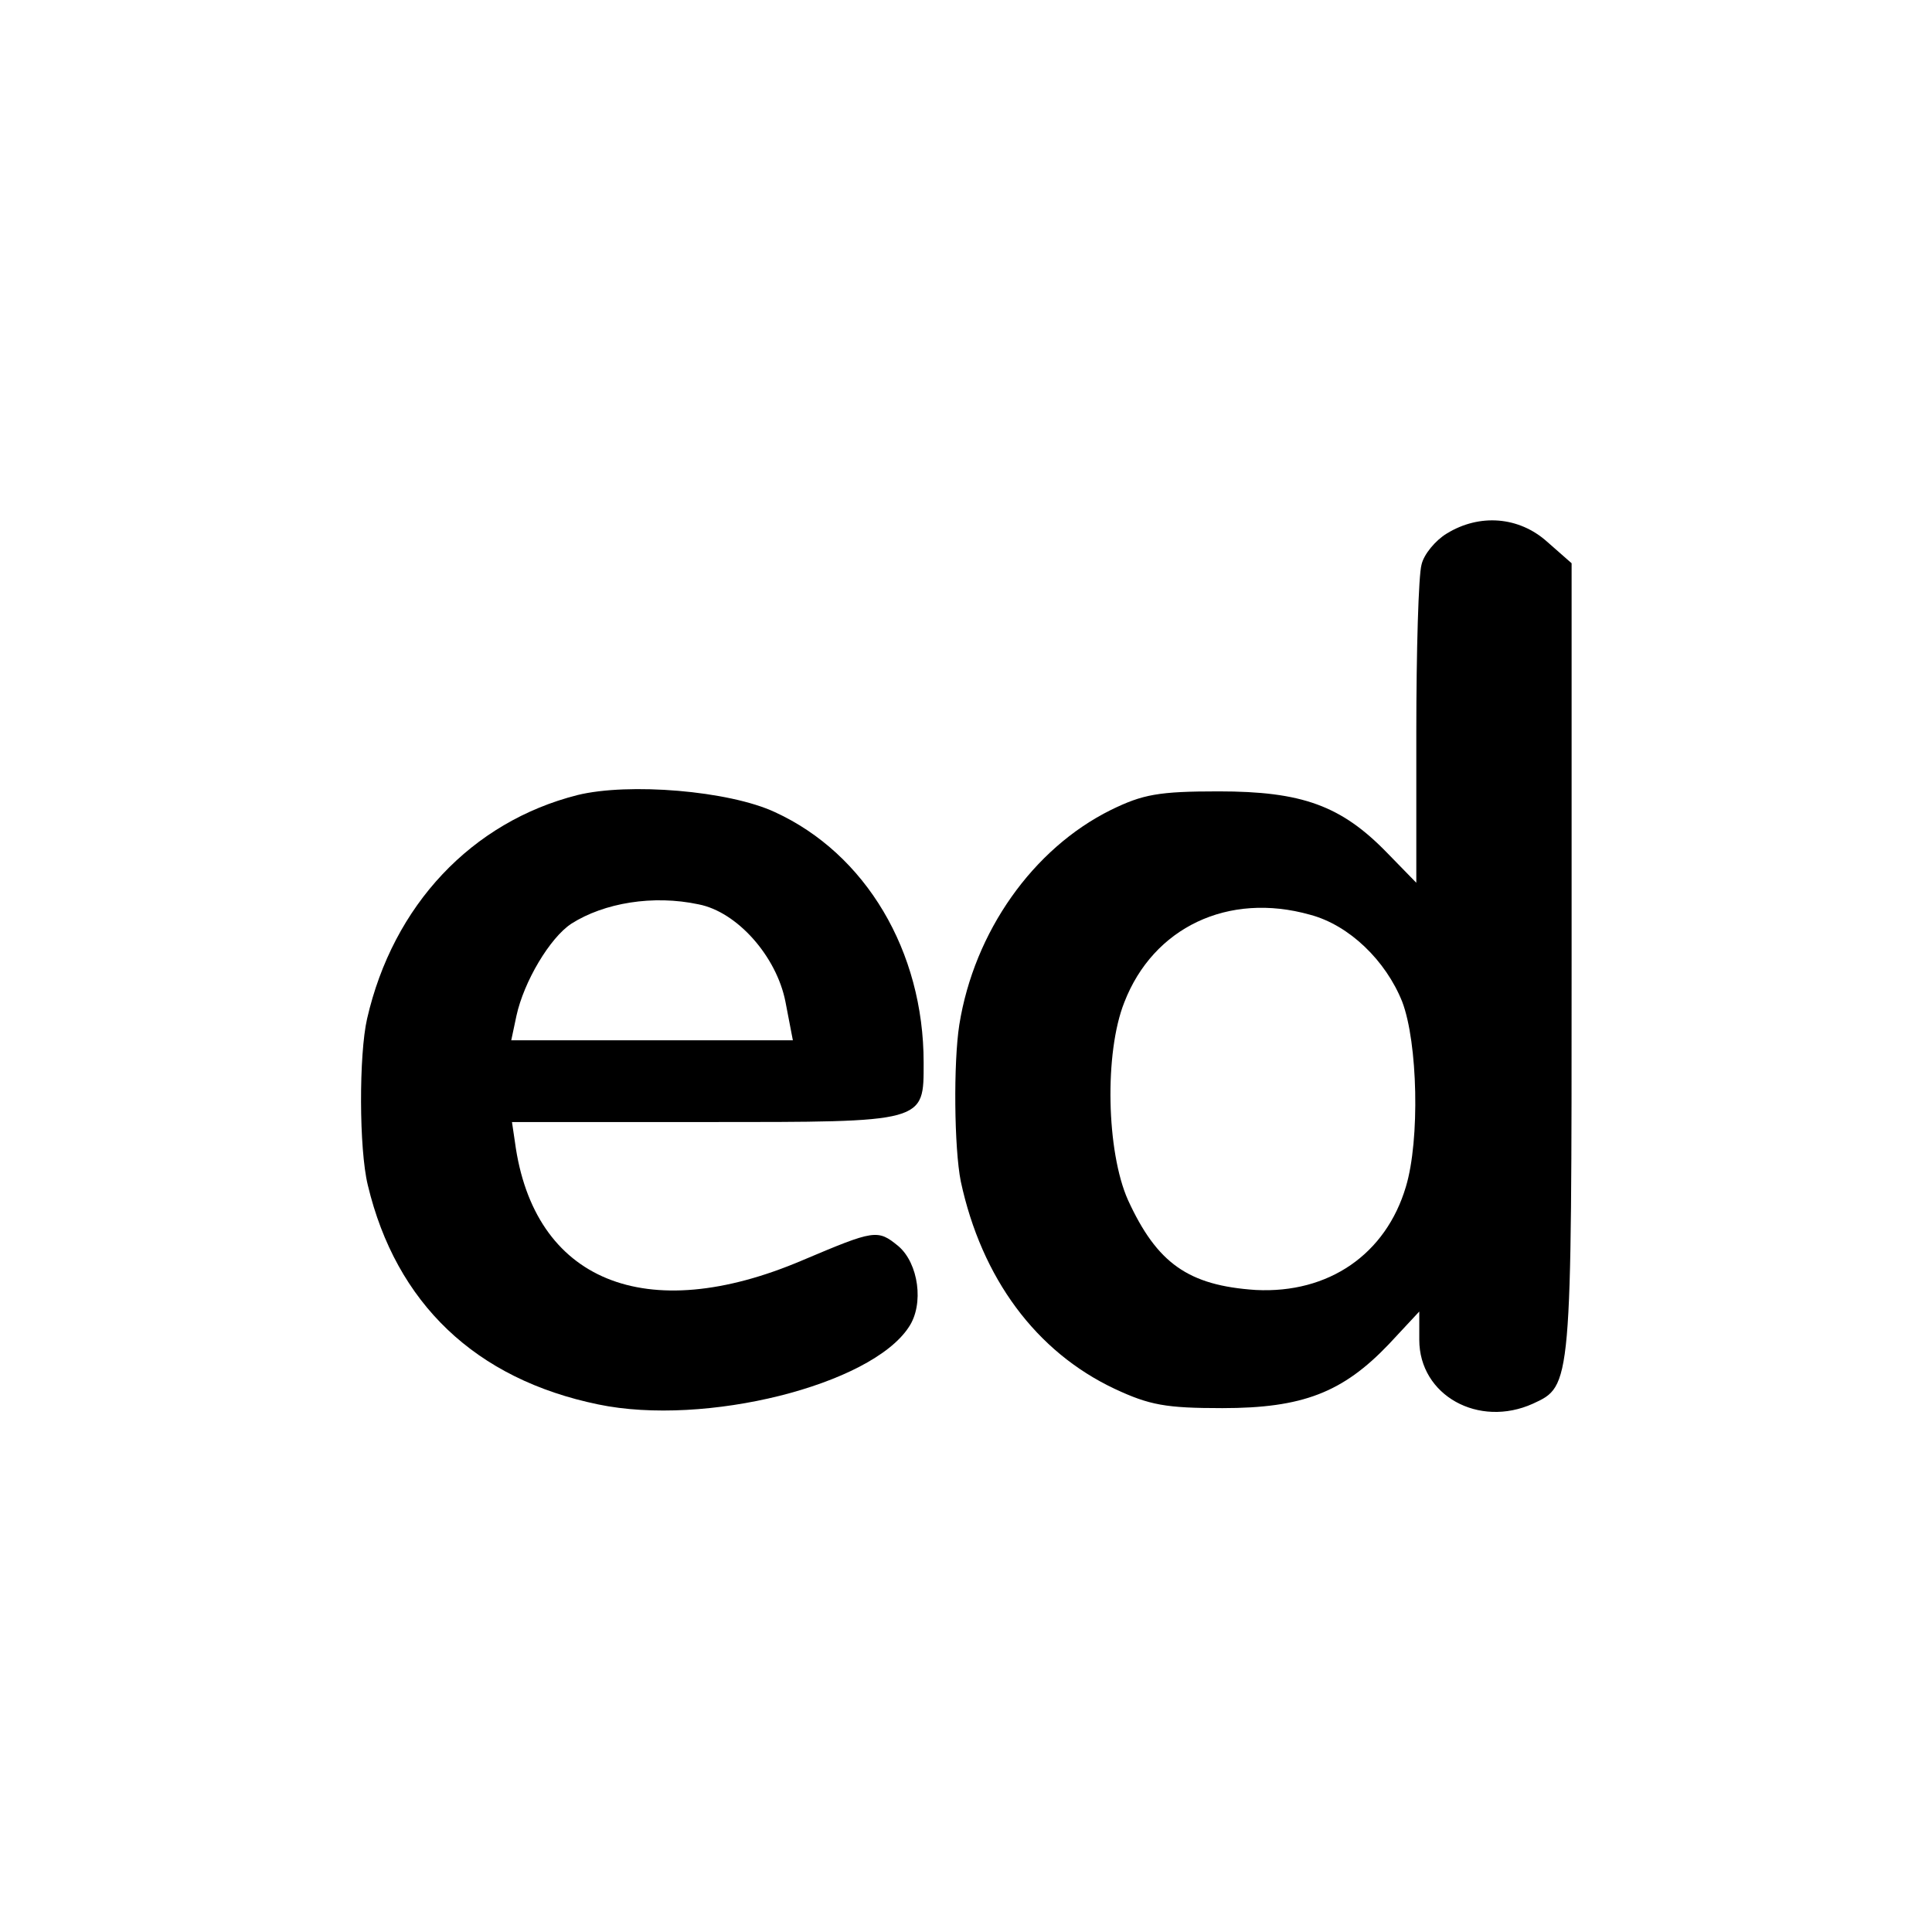 <?xml version="1.0" standalone="no"?>
<!DOCTYPE svg PUBLIC "-//W3C//DTD SVG 20010904//EN"
 "http://www.w3.org/TR/2001/REC-SVG-20010904/DTD/svg10.dtd">
<svg version="1.0" xmlns="http://www.w3.org/2000/svg"
 width="260pt" height="260pt" viewBox="0 0 260 260"
 preserveAspectRatio="xMidYMid meet">
<g transform="translate(0,260) scale(0.1,-0.1)"
fill="#000000" stroke="none">
<path d="M1947 1882 c-15 -9 -31 -28 -34 -42 -4 -14 -7 -116 -7 -226 l0 -202
-39 40 c-62 64 -115 83 -227 83 -81 0 -102 -4 -145 -25 -105 -52 -184 -164
-204 -289 -8 -51 -7 -166 2 -211 28 -130 101 -229 207 -279 47 -22 69 -26 145
-26 108 0 162 21 224 86 l41 44 0 -38 c0 -75 80 -119 153 -86 52 24 52 22 52
596 l0 535 -33 29 c-38 34 -91 38 -135 11z m-184 -513 c53 -14 102 -62 124
-117 21 -55 24 -186 5 -249 -27 -91 -104 -144 -202 -139 -91 6 -133 36 -172
121 -29 65 -32 198 -5 266 39 101 140 149 250 118z"/>
<path d="M777 1530 c-142 -36 -248 -148 -283 -301 -11 -48 -11 -175 1 -224 38
-159 145 -261 310 -295 144 -30 367 26 418 104 21 31 13 86 -14 109 -28 23
-32 22 -129 -19 -211 -90 -362 -28 -387 159 l-4 27 260 0 c298 0 294 -1 294
80 0 150 -78 281 -200 337 -62 29 -197 40 -266 23z m163 -147 c52 -10 105 -70
117 -131 l10 -52 -189 0 -190 0 7 33 c10 46 45 105 74 124 44 28 110 39 171
26z"/>
</g>
</svg>
